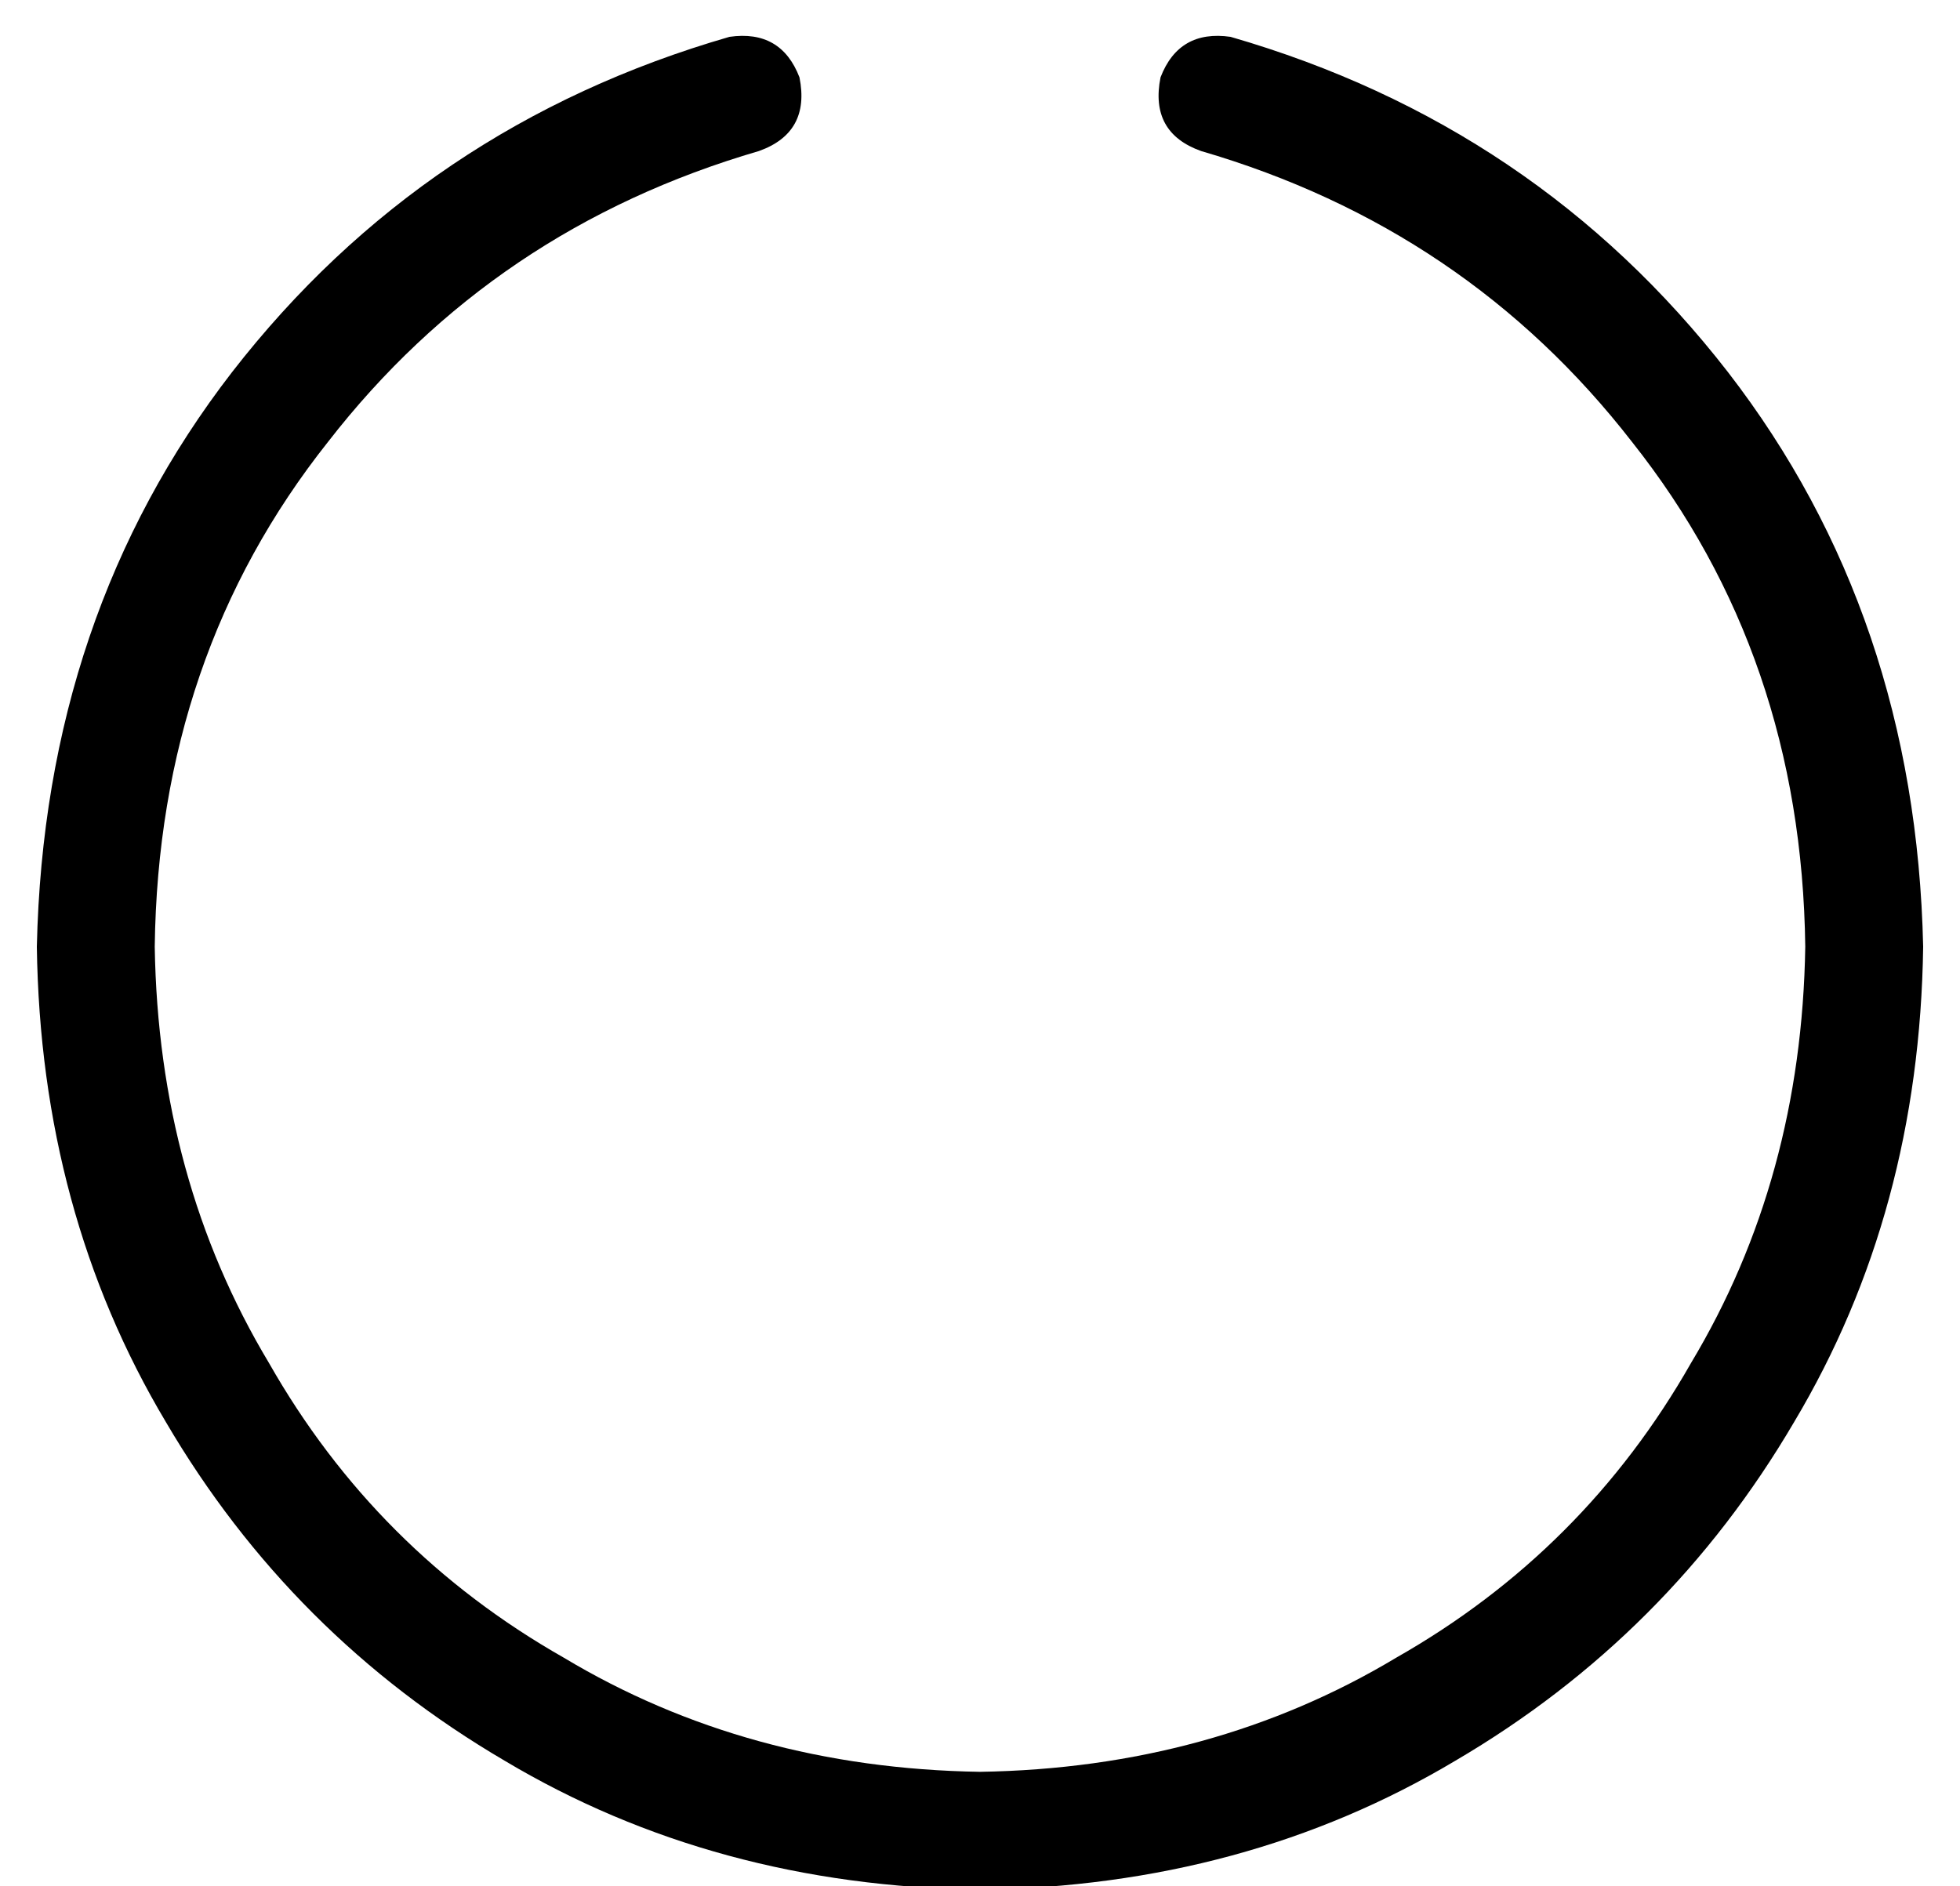 <?xml version="1.0" standalone="no"?>
<!DOCTYPE svg PUBLIC "-//W3C//DTD SVG 1.1//EN" "http://www.w3.org/Graphics/SVG/1.1/DTD/svg11.dtd" >
<svg xmlns="http://www.w3.org/2000/svg" xmlns:xlink="http://www.w3.org/1999/xlink" version="1.1" viewBox="-10 -40 532 512">
   <path fill="currentColor"
d="M207 -19q3 15 -11 20q-72 21 -117 79q-46 58 -47 137q1 63 31 113q29 51 80 80q50 30 113 31q63 -1 113 -31q51 -29 80 -80q30 -50 31 -113q-1 -79 -47 -137q-45 -58 -117 -79q-14 -5 -11 -20q5 -13 19 -11q83 24 135 91q51 66 53 156q-1 72 -35 129q-34 58 -92 92
q-57 34 -129 35q-72 -1 -129 -35q-58 -34 -92 -92q-34 -57 -35 -129q2 -90 53 -156q52 -67 135 -91q14 -2 19 11v0z" />
</svg>
